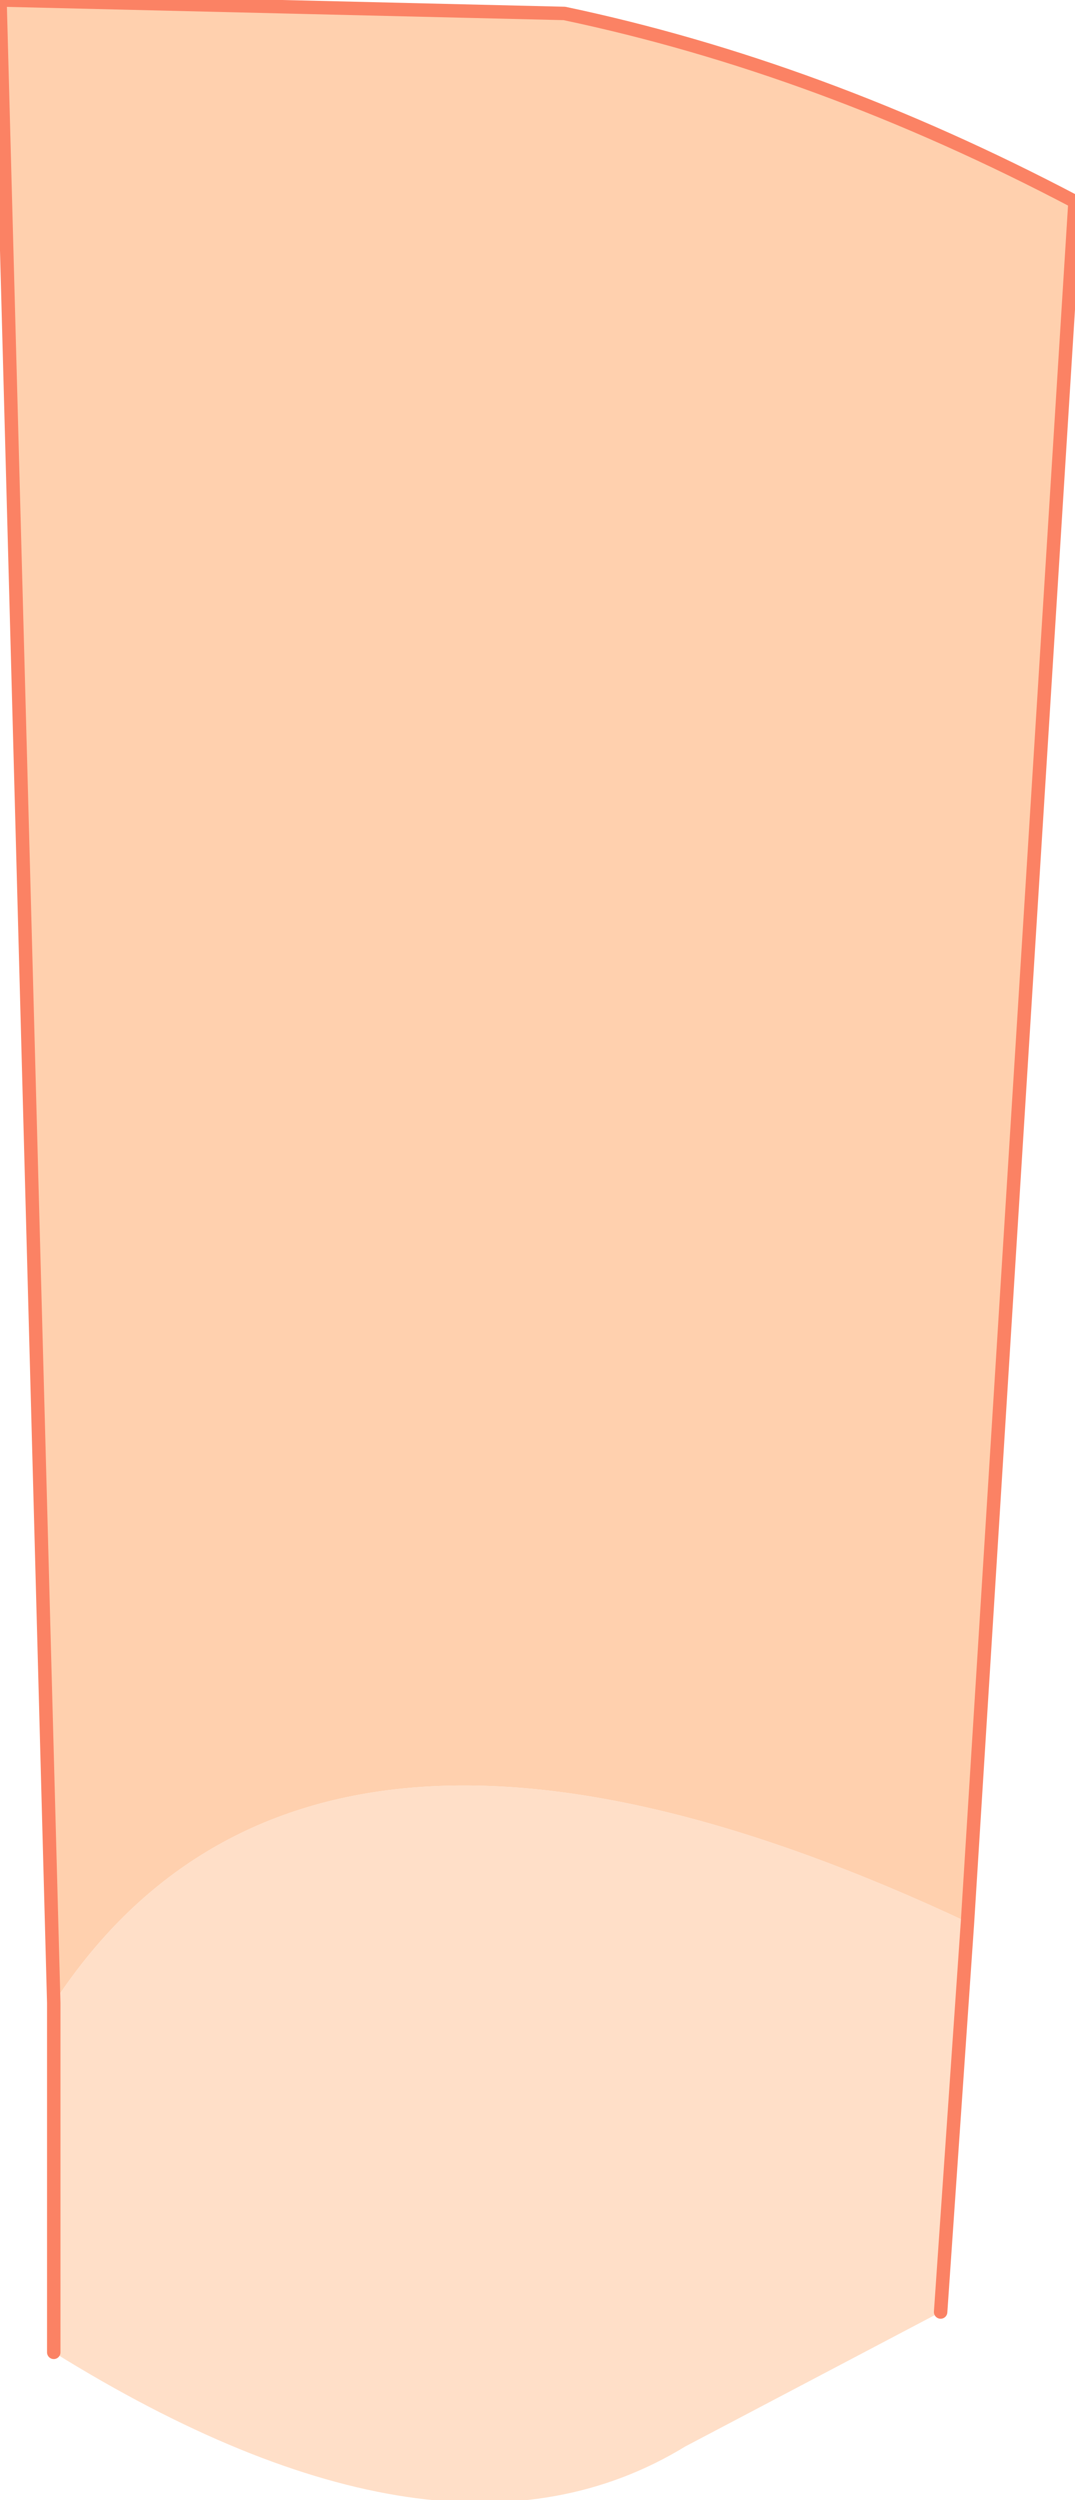 <?xml version="1.0" encoding="UTF-8" standalone="no"?>
<svg xmlns:xlink="http://www.w3.org/1999/xlink" height="9.3px" width="4.0px" xmlns="http://www.w3.org/2000/svg">
  <g transform="matrix(1.0, 0.0, 0.0, 1.0, 2.1, 0.1)">
    <path d="M1.5 7.05 L1.4 8.5 0.45 9.0 Q-0.45 9.55 -1.9 8.65 L-1.9 7.35 Q-0.95 5.9 1.5 7.05" fill="#ffdfc8" fill-rule="evenodd" stroke="none"/>
    <path d="M-1.9 7.35 L-2.1 -0.1 0.0 -0.05 Q0.95 0.15 1.9 0.65 L1.5 7.05 Q-0.95 5.9 -1.9 7.35" fill="#ffd0ae" fill-rule="evenodd" stroke="none"/>
    <path d="M-1.9 7.35 L-2.1 -0.1 0.0 -0.05 Q0.95 0.15 1.9 0.65 L1.5 7.05 1.4 8.5 M-1.9 8.65 L-1.9 7.35 Z" fill="none" stroke="#fb8264" stroke-linecap="round" stroke-linejoin="round" stroke-width="0.05"/>
  </g>
</svg>
